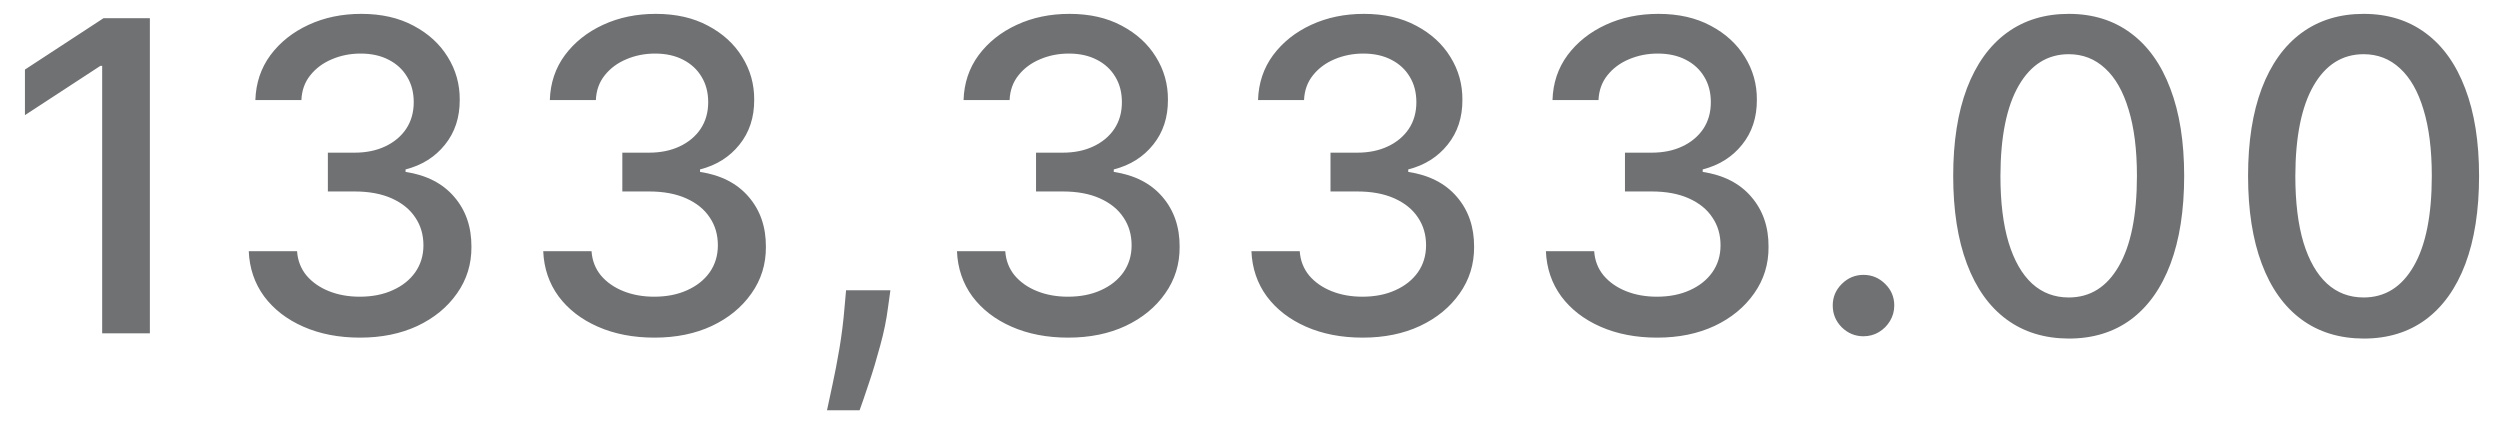 <svg width="75" height="13" viewBox="0 0 75 13" fill="none" xmlns="http://www.w3.org/2000/svg">
<path d="M4.496 0.545V10H3.065V1.977H3.01L0.748 3.454V2.087L3.107 0.545H4.496ZM10.8 10.129C10.166 10.129 9.6 10.02 9.102 9.801C8.606 9.583 8.214 9.28 7.924 8.892C7.638 8.501 7.484 8.049 7.463 7.535H8.912C8.931 7.815 9.025 8.058 9.194 8.264C9.366 8.467 9.591 8.624 9.868 8.735C10.145 8.846 10.453 8.901 10.791 8.901C11.164 8.901 11.493 8.837 11.779 8.707C12.069 8.578 12.295 8.398 12.458 8.167C12.621 7.933 12.703 7.664 12.703 7.359C12.703 7.042 12.621 6.764 12.458 6.524C12.298 6.281 12.062 6.09 11.752 5.951C11.444 5.813 11.071 5.744 10.634 5.744H9.836V4.58H10.634C10.985 4.58 11.293 4.517 11.558 4.391C11.825 4.265 12.035 4.089 12.185 3.865C12.336 3.637 12.412 3.371 12.412 3.066C12.412 2.774 12.345 2.52 12.213 2.304C12.084 2.086 11.899 1.915 11.659 1.792C11.422 1.669 11.142 1.607 10.819 1.607C10.511 1.607 10.223 1.664 9.956 1.778C9.691 1.889 9.476 2.049 9.309 2.258C9.143 2.464 9.054 2.712 9.042 3.001H7.661C7.677 2.491 7.828 2.041 8.114 1.653C8.403 1.266 8.785 0.962 9.259 0.744C9.733 0.525 10.259 0.416 10.838 0.416C11.444 0.416 11.967 0.535 12.407 0.772C12.85 1.006 13.192 1.318 13.432 1.709C13.675 2.1 13.795 2.527 13.792 2.992C13.795 3.522 13.647 3.971 13.349 4.34C13.053 4.71 12.659 4.957 12.167 5.083V5.157C12.795 5.253 13.281 5.502 13.626 5.905C13.974 6.308 14.146 6.808 14.143 7.406C14.146 7.926 14.001 8.392 13.709 8.804C13.42 9.217 13.024 9.541 12.523 9.778C12.021 10.012 11.447 10.129 10.8 10.129ZM19.634 10.129C19 10.129 18.434 10.02 17.936 9.801C17.44 9.583 17.048 9.28 16.758 8.892C16.472 8.501 16.318 8.049 16.297 7.535H17.746C17.765 7.815 17.859 8.058 18.028 8.264C18.2 8.467 18.425 8.624 18.702 8.735C18.979 8.846 19.287 8.901 19.625 8.901C19.998 8.901 20.327 8.837 20.613 8.707C20.902 8.578 21.129 8.398 21.292 8.167C21.455 7.933 21.536 7.664 21.536 7.359C21.536 7.042 21.455 6.764 21.292 6.524C21.132 6.281 20.896 6.09 20.585 5.951C20.278 5.813 19.905 5.744 19.468 5.744H18.67V4.58H19.468C19.819 4.58 20.127 4.517 20.392 4.391C20.659 4.265 20.869 4.089 21.019 3.865C21.17 3.637 21.246 3.371 21.246 3.066C21.246 2.774 21.179 2.52 21.047 2.304C20.918 2.086 20.733 1.915 20.493 1.792C20.256 1.669 19.976 1.607 19.653 1.607C19.345 1.607 19.057 1.664 18.79 1.778C18.525 1.889 18.309 2.049 18.143 2.258C17.977 2.464 17.888 2.712 17.876 3.001H16.495C16.511 2.491 16.661 2.041 16.948 1.653C17.237 1.266 17.619 0.962 18.093 0.744C18.567 0.525 19.093 0.416 19.671 0.416C20.278 0.416 20.801 0.535 21.241 0.772C21.684 1.006 22.026 1.318 22.266 1.709C22.509 2.1 22.629 2.527 22.626 2.992C22.629 3.522 22.481 3.971 22.183 4.34C21.887 4.71 21.493 4.957 21.001 5.083V5.157C21.629 5.253 22.115 5.502 22.46 5.905C22.808 6.308 22.98 6.808 22.977 7.406C22.98 7.926 22.835 8.392 22.543 8.804C22.253 9.217 21.858 9.541 21.356 9.778C20.855 10.012 20.281 10.129 19.634 10.129ZM26.712 8.707L26.642 9.211C26.596 9.58 26.518 9.965 26.407 10.365C26.299 10.768 26.187 11.142 26.07 11.486C25.956 11.831 25.862 12.105 25.788 12.308H24.81C24.85 12.117 24.905 11.859 24.976 11.533C25.047 11.21 25.116 10.848 25.184 10.448C25.251 10.048 25.302 9.64 25.336 9.224L25.382 8.707H26.712ZM32.046 10.129C31.412 10.129 30.846 10.02 30.348 9.801C29.852 9.583 29.46 9.28 29.17 8.892C28.884 8.501 28.73 8.049 28.709 7.535H30.158C30.177 7.815 30.271 8.058 30.44 8.264C30.612 8.467 30.837 8.624 31.114 8.735C31.391 8.846 31.699 8.901 32.037 8.901C32.41 8.901 32.739 8.837 33.025 8.707C33.314 8.578 33.541 8.398 33.704 8.167C33.867 7.933 33.948 7.664 33.948 7.359C33.948 7.042 33.867 6.764 33.704 6.524C33.544 6.281 33.308 6.09 32.997 5.951C32.69 5.813 32.317 5.744 31.88 5.744H31.081V4.58H31.88C32.231 4.58 32.539 4.517 32.803 4.391C33.071 4.265 33.281 4.089 33.431 3.865C33.582 3.637 33.657 3.371 33.657 3.066C33.657 2.774 33.591 2.52 33.459 2.304C33.33 2.086 33.145 1.915 32.905 1.792C32.668 1.669 32.388 1.607 32.065 1.607C31.757 1.607 31.469 1.664 31.202 1.778C30.937 1.889 30.721 2.049 30.555 2.258C30.389 2.464 30.3 2.712 30.288 3.001H28.907C28.923 2.491 29.073 2.041 29.36 1.653C29.649 1.266 30.03 0.962 30.505 0.744C30.978 0.525 31.505 0.416 32.083 0.416C32.69 0.416 33.213 0.535 33.653 0.772C34.096 1.006 34.438 1.318 34.678 1.709C34.921 2.1 35.041 2.527 35.038 2.992C35.041 3.522 34.893 3.971 34.595 4.34C34.299 4.71 33.905 4.957 33.413 5.083V5.157C34.041 5.253 34.527 5.502 34.872 5.905C35.219 6.308 35.392 6.808 35.389 7.406C35.392 7.926 35.247 8.392 34.955 8.804C34.666 9.217 34.27 9.541 33.768 9.778C33.267 10.012 32.693 10.129 32.046 10.129ZM40.88 10.129C40.246 10.129 39.68 10.02 39.181 9.801C38.686 9.583 38.294 9.28 38.004 8.892C37.718 8.501 37.564 8.049 37.543 7.535H38.992C39.011 7.815 39.105 8.058 39.274 8.264C39.446 8.467 39.671 8.624 39.948 8.735C40.225 8.846 40.532 8.901 40.871 8.901C41.243 8.901 41.573 8.837 41.859 8.707C42.148 8.578 42.374 8.398 42.538 8.167C42.701 7.933 42.782 7.664 42.782 7.359C42.782 7.042 42.701 6.764 42.538 6.524C42.378 6.281 42.142 6.09 41.831 5.951C41.523 5.813 41.151 5.744 40.714 5.744H39.915V4.58H40.714C41.065 4.58 41.373 4.517 41.637 4.391C41.905 4.265 42.114 4.089 42.265 3.865C42.416 3.637 42.491 3.371 42.491 3.066C42.491 2.774 42.425 2.52 42.293 2.304C42.164 2.086 41.979 1.915 41.739 1.792C41.502 1.669 41.222 1.607 40.899 1.607C40.591 1.607 40.303 1.664 40.035 1.778C39.771 1.889 39.555 2.049 39.389 2.258C39.223 2.464 39.134 2.712 39.121 3.001H37.741C37.757 2.491 37.907 2.041 38.194 1.653C38.483 1.266 38.864 0.962 39.338 0.744C39.812 0.525 40.339 0.416 40.917 0.416C41.523 0.416 42.047 0.535 42.487 0.772C42.93 1.006 43.272 1.318 43.512 1.709C43.755 2.1 43.875 2.527 43.872 2.992C43.875 3.522 43.727 3.971 43.429 4.34C43.133 4.71 42.739 4.957 42.247 5.083V5.157C42.875 5.253 43.361 5.502 43.706 5.905C44.053 6.308 44.226 6.808 44.223 7.406C44.226 7.926 44.081 8.392 43.789 8.804C43.499 9.217 43.104 9.541 42.602 9.778C42.101 10.012 41.527 10.129 40.88 10.129ZM49.714 10.129C49.08 10.129 48.514 10.02 48.015 9.801C47.52 9.583 47.127 9.28 46.838 8.892C46.552 8.501 46.398 8.049 46.377 7.535H47.826C47.844 7.815 47.938 8.058 48.108 8.264C48.28 8.467 48.505 8.624 48.782 8.735C49.059 8.846 49.366 8.901 49.705 8.901C50.077 8.901 50.407 8.837 50.693 8.707C50.982 8.578 51.208 8.398 51.371 8.167C51.535 7.933 51.616 7.664 51.616 7.359C51.616 7.042 51.535 6.764 51.371 6.524C51.212 6.281 50.976 6.09 50.665 5.951C50.357 5.813 49.985 5.744 49.548 5.744H48.749V4.58H49.548C49.899 4.58 50.207 4.517 50.471 4.391C50.739 4.265 50.948 4.089 51.099 3.865C51.25 3.637 51.325 3.371 51.325 3.066C51.325 2.774 51.259 2.52 51.127 2.304C50.998 2.086 50.813 1.915 50.573 1.792C50.336 1.669 50.056 1.607 49.733 1.607C49.425 1.607 49.137 1.664 48.869 1.778C48.605 1.889 48.389 2.049 48.223 2.258C48.057 2.464 47.968 2.712 47.955 3.001H46.575C46.59 2.491 46.741 2.041 47.027 1.653C47.317 1.266 47.698 0.962 48.172 0.744C48.646 0.525 49.172 0.416 49.751 0.416C50.357 0.416 50.881 0.535 51.321 0.772C51.764 1.006 52.105 1.318 52.346 1.709C52.589 2.1 52.709 2.527 52.706 2.992C52.709 3.522 52.561 3.971 52.263 4.34C51.967 4.71 51.573 4.957 51.081 5.083V5.157C51.709 5.253 52.195 5.502 52.539 5.905C52.887 6.308 53.06 6.808 53.056 7.406C53.06 7.926 52.915 8.392 52.623 8.804C52.333 9.217 51.938 9.541 51.436 9.778C50.934 10.012 50.361 10.129 49.714 10.129ZM55.905 10.088C55.653 10.088 55.436 9.998 55.254 9.82C55.073 9.638 54.982 9.42 54.982 9.164C54.982 8.912 55.073 8.697 55.254 8.518C55.436 8.337 55.653 8.246 55.905 8.246C56.157 8.246 56.374 8.337 56.556 8.518C56.738 8.697 56.828 8.912 56.828 9.164C56.828 9.334 56.785 9.489 56.699 9.631C56.616 9.769 56.505 9.88 56.367 9.963C56.228 10.046 56.074 10.088 55.905 10.088ZM62.063 10.157C61.333 10.154 60.71 9.962 60.193 9.58C59.676 9.198 59.281 8.643 59.007 7.913C58.733 7.184 58.596 6.305 58.596 5.277C58.596 4.252 58.733 3.377 59.007 2.651C59.284 1.924 59.681 1.37 60.198 0.989C60.718 0.607 61.339 0.416 62.063 0.416C62.786 0.416 63.406 0.609 63.923 0.993C64.44 1.375 64.836 1.929 65.109 2.655C65.386 3.378 65.525 4.252 65.525 5.277C65.525 6.308 65.388 7.189 65.114 7.918C64.84 8.644 64.445 9.2 63.928 9.585C63.411 9.966 62.789 10.157 62.063 10.157ZM62.063 8.924C62.703 8.924 63.203 8.612 63.563 7.987C63.926 7.362 64.108 6.459 64.108 5.277C64.108 4.493 64.025 3.829 63.858 3.288C63.695 2.743 63.46 2.33 63.152 2.05C62.847 1.767 62.484 1.626 62.063 1.626C61.426 1.626 60.925 1.94 60.562 2.567C60.199 3.195 60.016 4.099 60.013 5.277C60.013 6.065 60.094 6.732 60.258 7.276C60.424 7.818 60.659 8.229 60.964 8.509C61.269 8.786 61.635 8.924 62.063 8.924ZM70.909 10.157C70.18 10.154 69.557 9.962 69.04 9.58C68.523 9.198 68.127 8.643 67.853 7.913C67.579 7.184 67.442 6.305 67.442 5.277C67.442 4.252 67.579 3.377 67.853 2.651C68.13 1.924 68.527 1.37 69.044 0.989C69.564 0.607 70.186 0.416 70.909 0.416C71.632 0.416 72.253 0.609 72.77 0.993C73.287 1.375 73.682 1.929 73.956 2.655C74.233 3.378 74.372 4.252 74.372 5.277C74.372 6.308 74.235 7.189 73.961 7.918C73.687 8.644 73.291 9.2 72.774 9.585C72.257 9.966 71.636 10.157 70.909 10.157ZM70.909 8.924C71.549 8.924 72.049 8.612 72.41 7.987C72.773 7.362 72.954 6.459 72.954 5.277C72.954 4.493 72.871 3.829 72.705 3.288C72.542 2.743 72.306 2.33 71.999 2.05C71.694 1.767 71.331 1.626 70.909 1.626C70.272 1.626 69.772 1.94 69.409 2.567C69.046 3.195 68.863 4.099 68.86 5.277C68.86 6.065 68.941 6.732 69.104 7.276C69.27 7.818 69.506 8.229 69.811 8.509C70.115 8.786 70.481 8.924 70.909 8.924Z" fill="#6F7173"/>
</svg>
